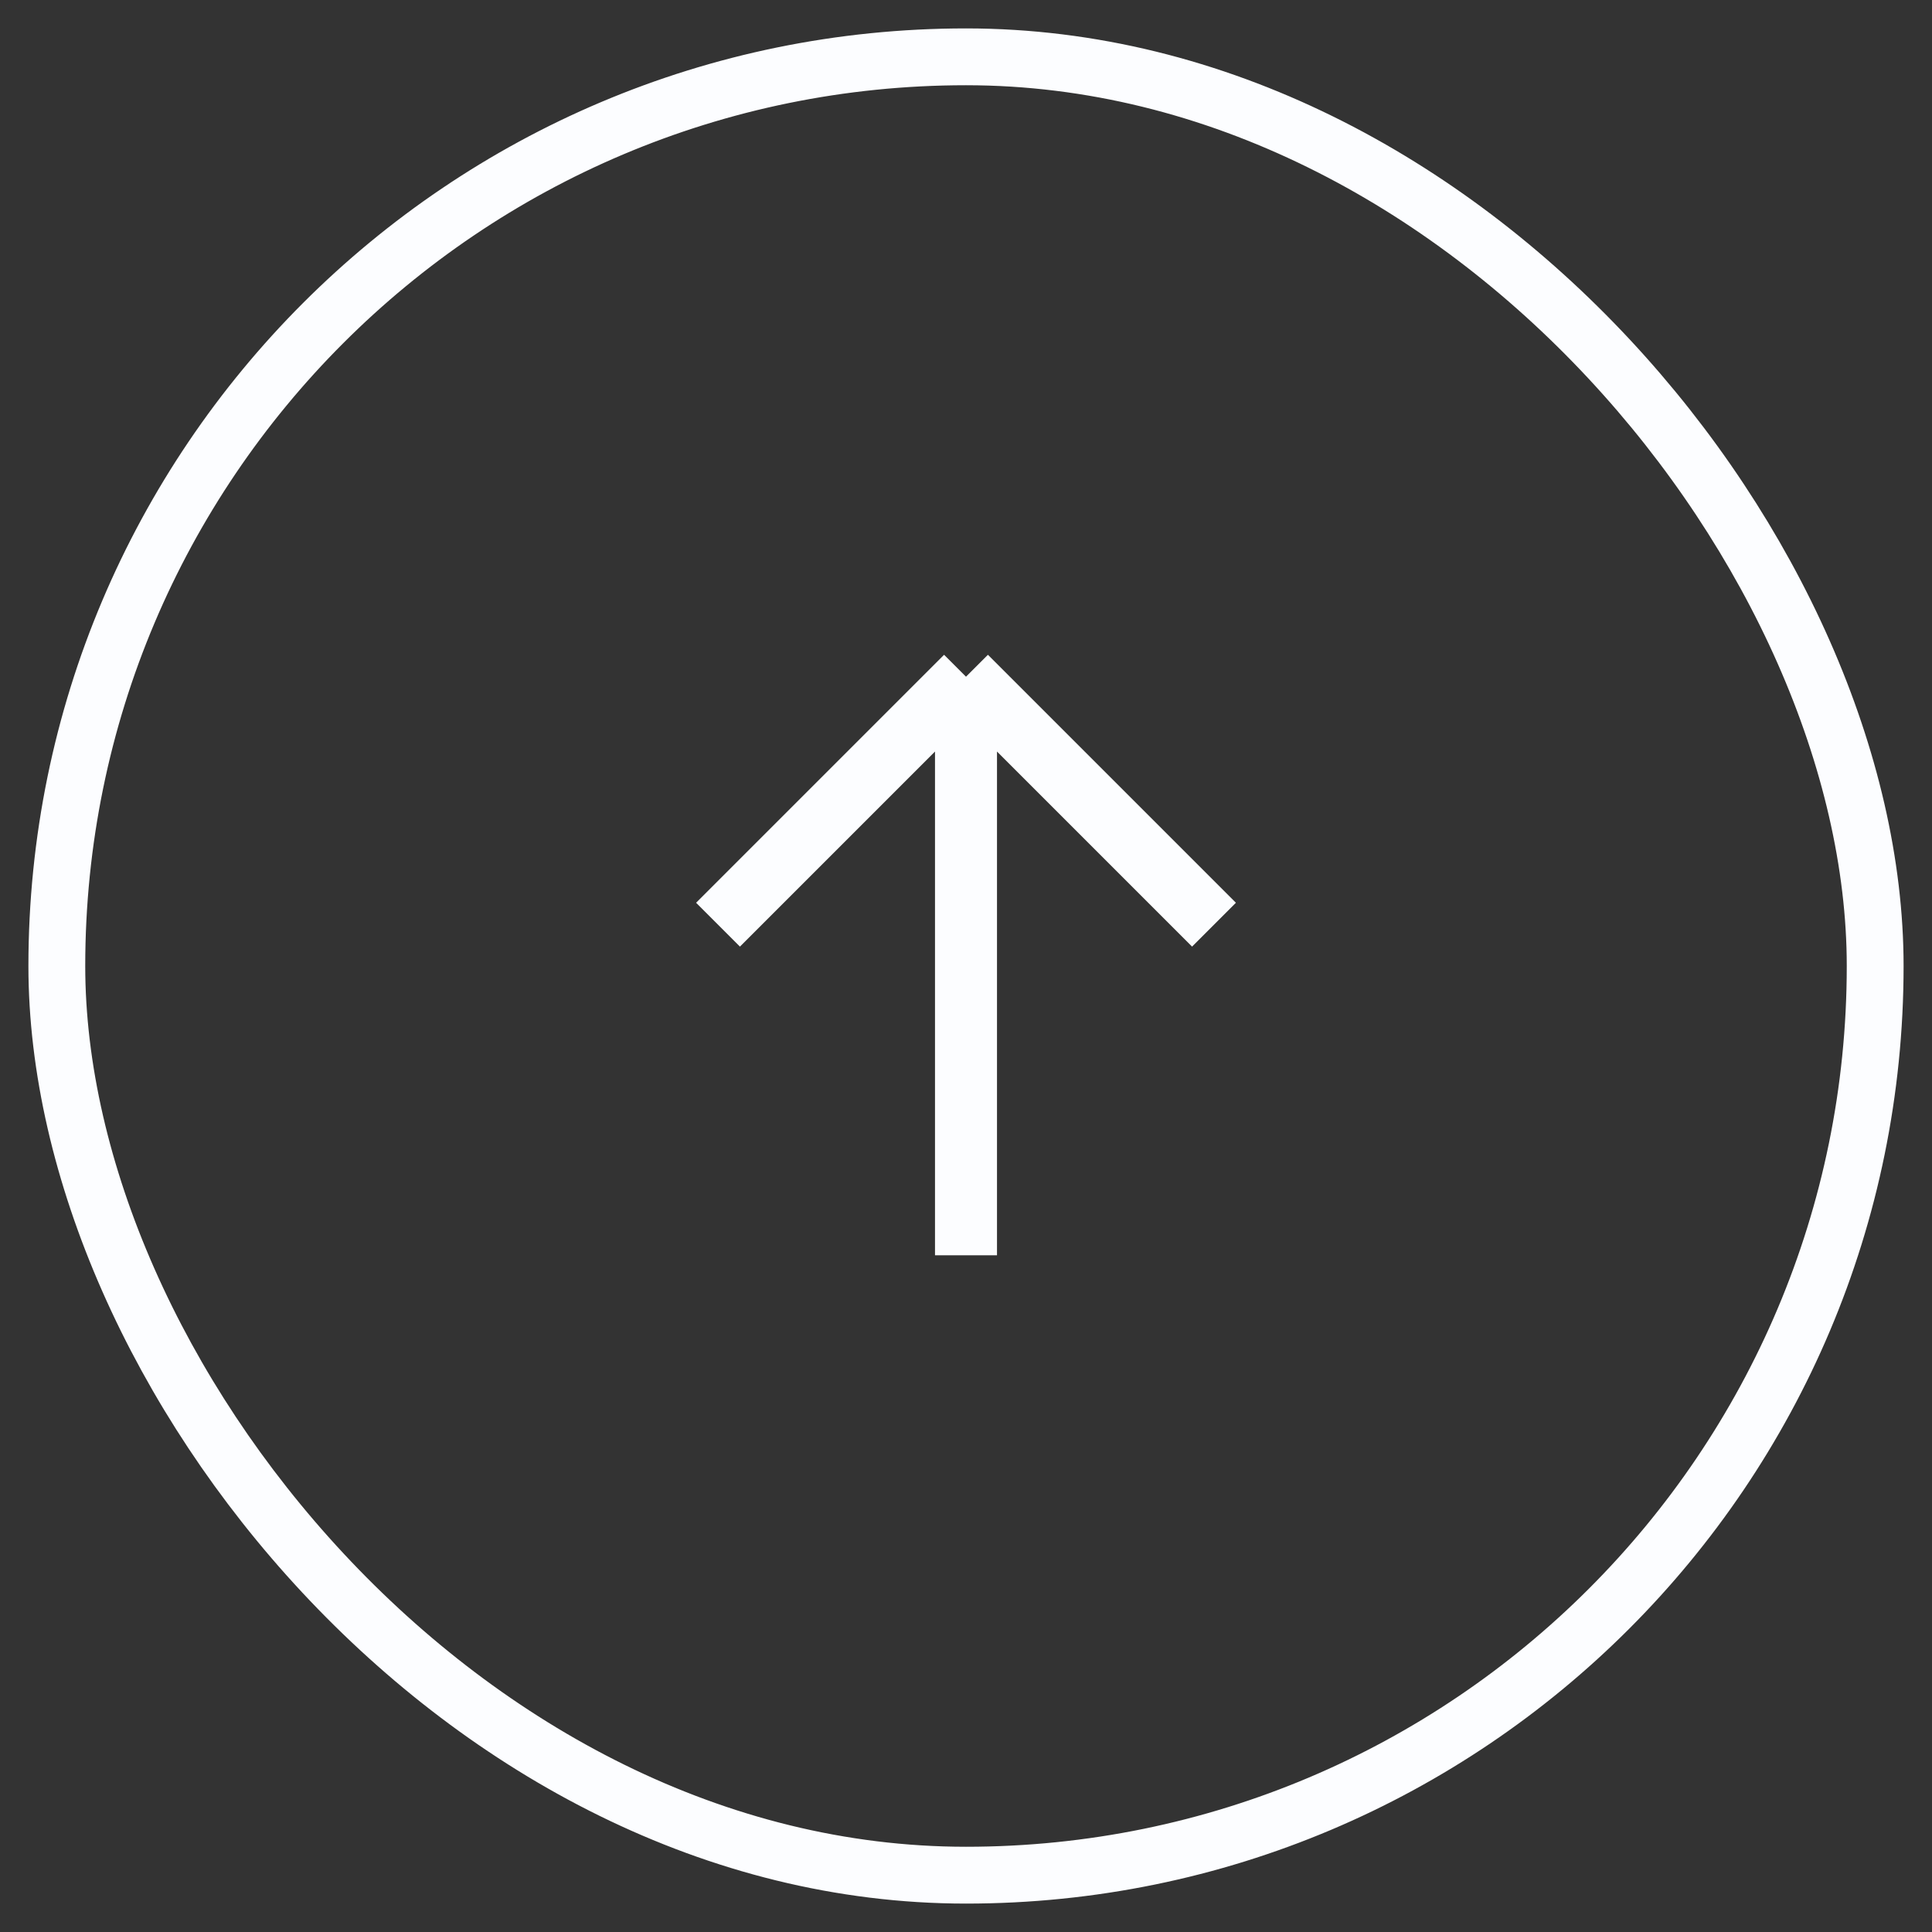 <svg width="34" height="34" viewBox="0 0 34 34" fill="none" xmlns="http://www.w3.org/2000/svg">
<rect x="0" y="0" width="34" height="34" fill="#333333" stroke="none"/>
<rect x="1" y="1" width="32" height="32" rx="16" stroke="#FCFDFF"/>
<path d="M17 22.091L17 11.909M17 11.909L12.636 16.273M17 11.909L21.364 16.273" stroke="#FCFDFF" stroke-width="1.091"/>
</svg>
